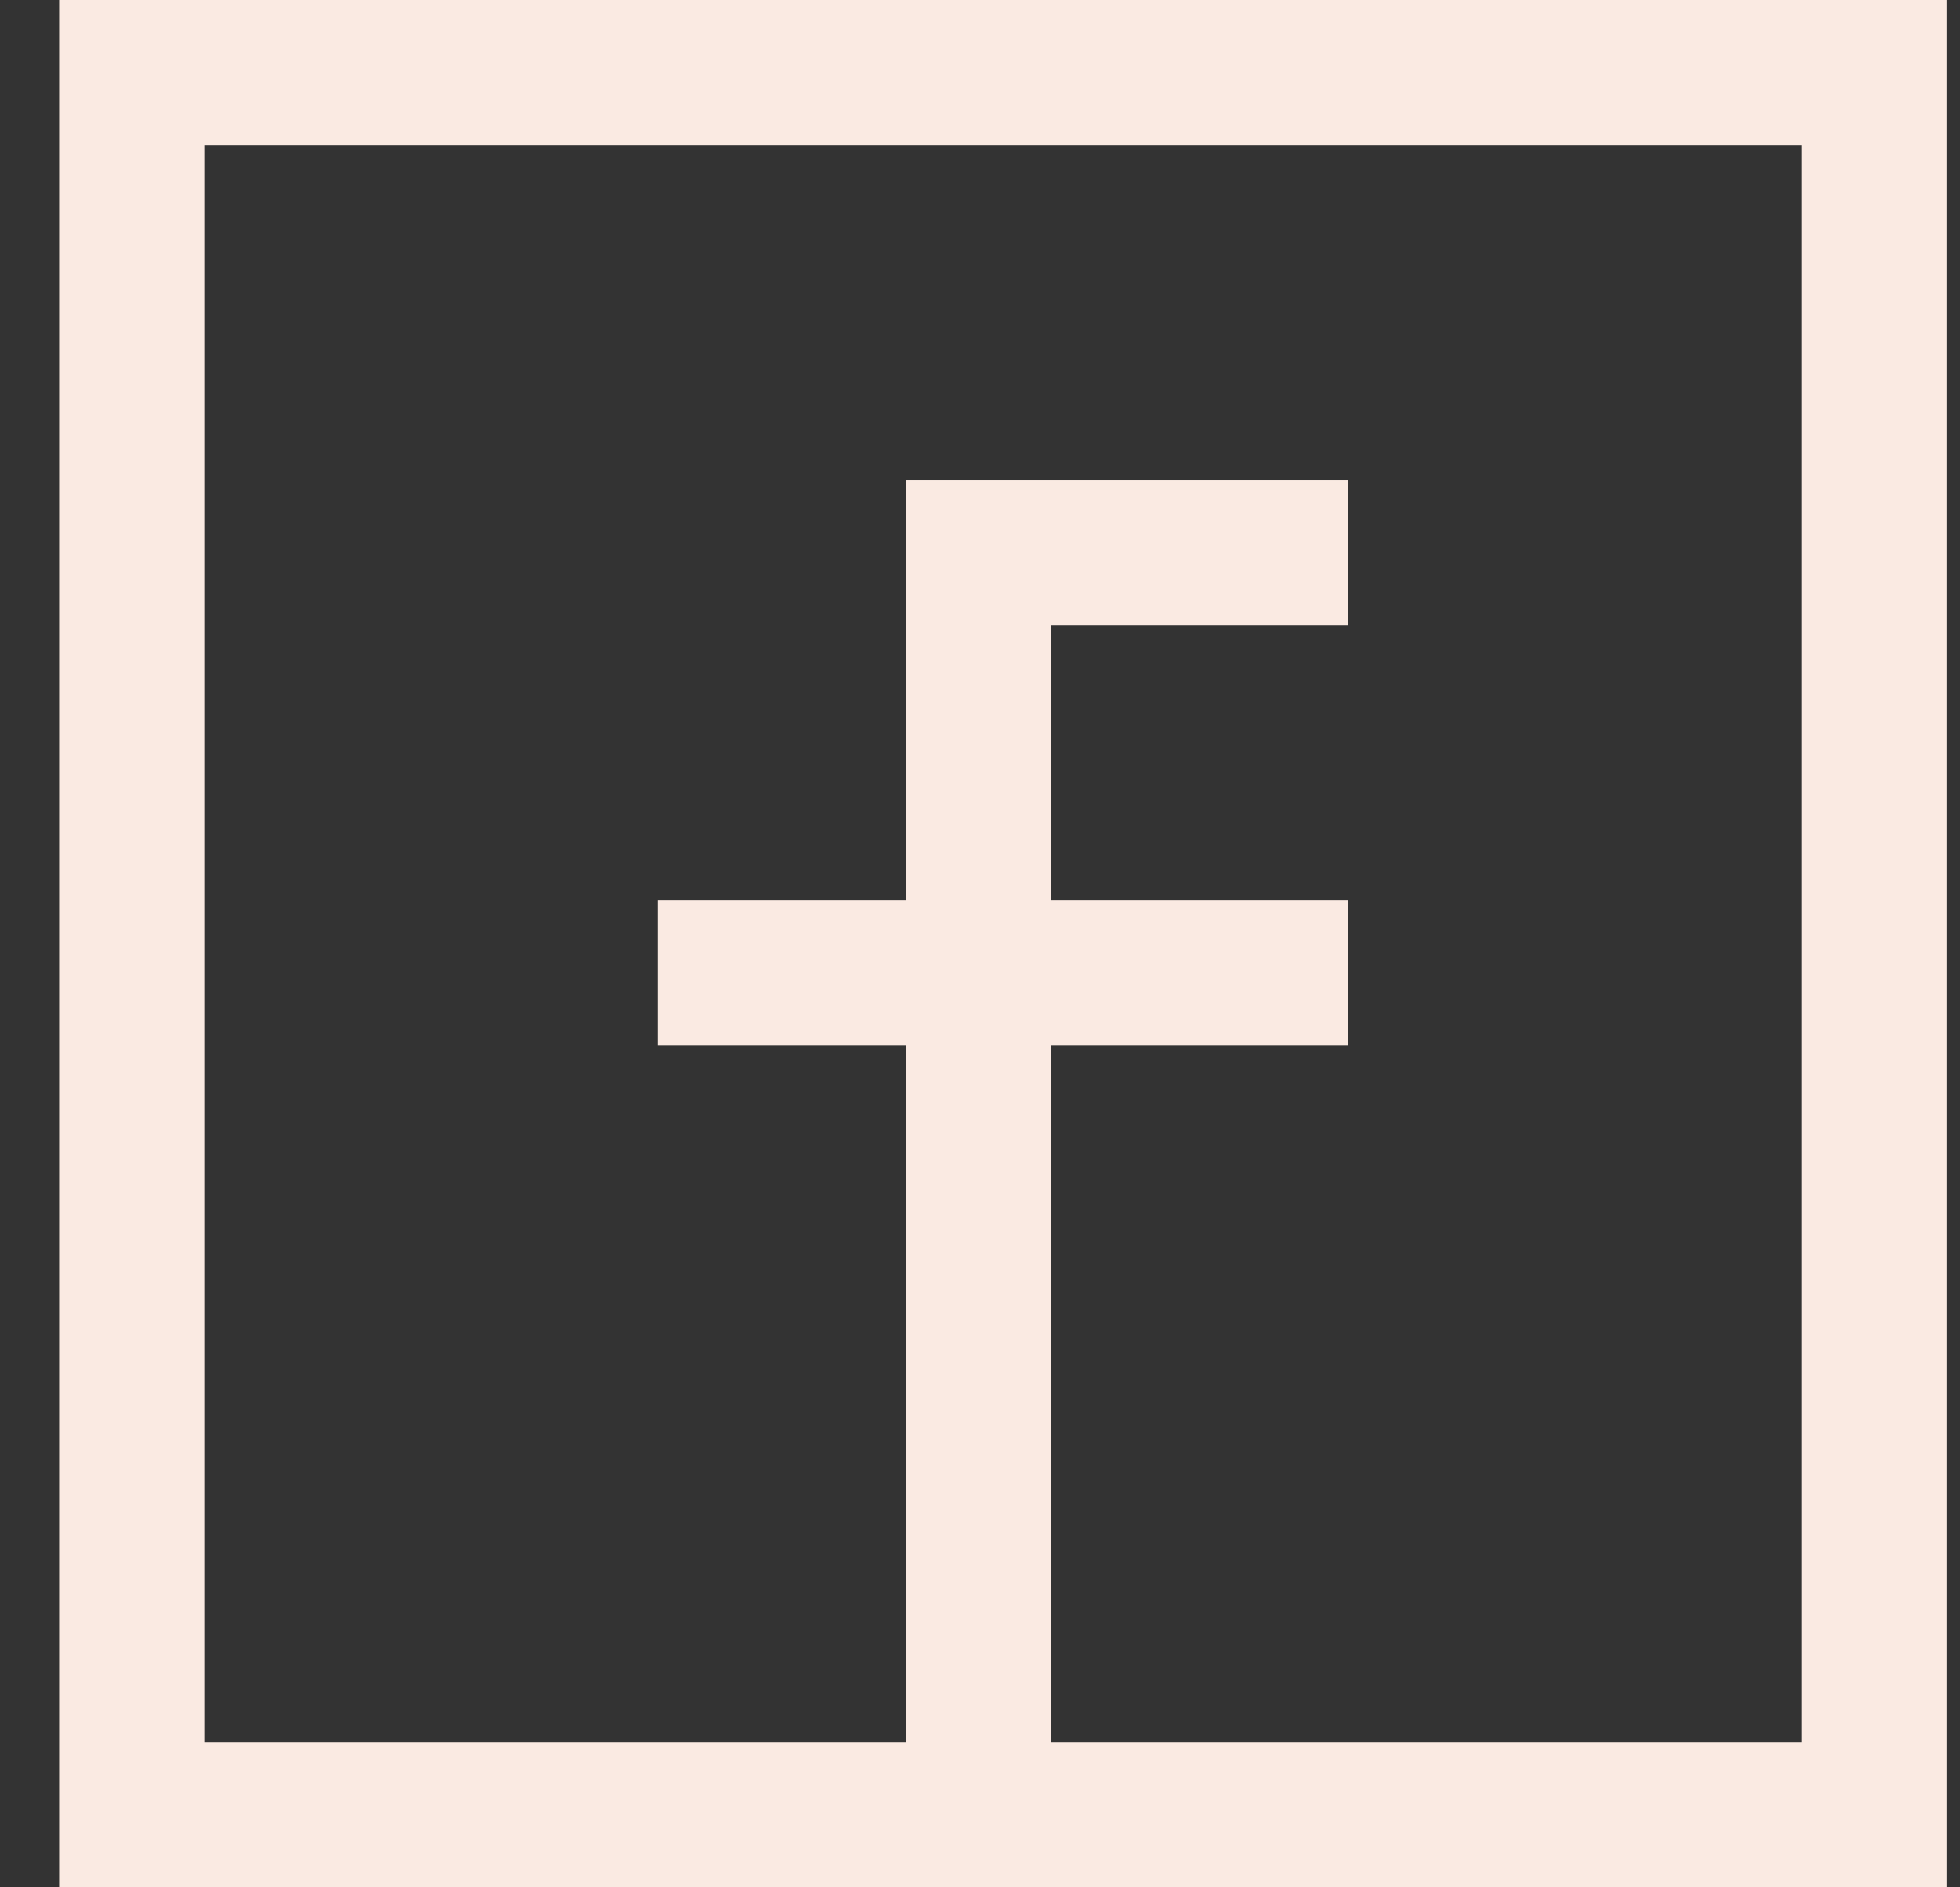 <svg width="27" height="26" viewBox="0 0 27 26" fill="none" xmlns="http://www.w3.org/2000/svg">
<rect x="0" y="0" width="27" height="26" fill="#333333" stroke="none"/>
<path d="M18.571 7.61H13.475V25.366M18.571 13.4H9.059" stroke="#FAEAE2" stroke-width="2"/>
<path d="M1.815 1H25.815V25H1.815V1Z" stroke="#FAEAE2" stroke-width="2"/>
</svg>
